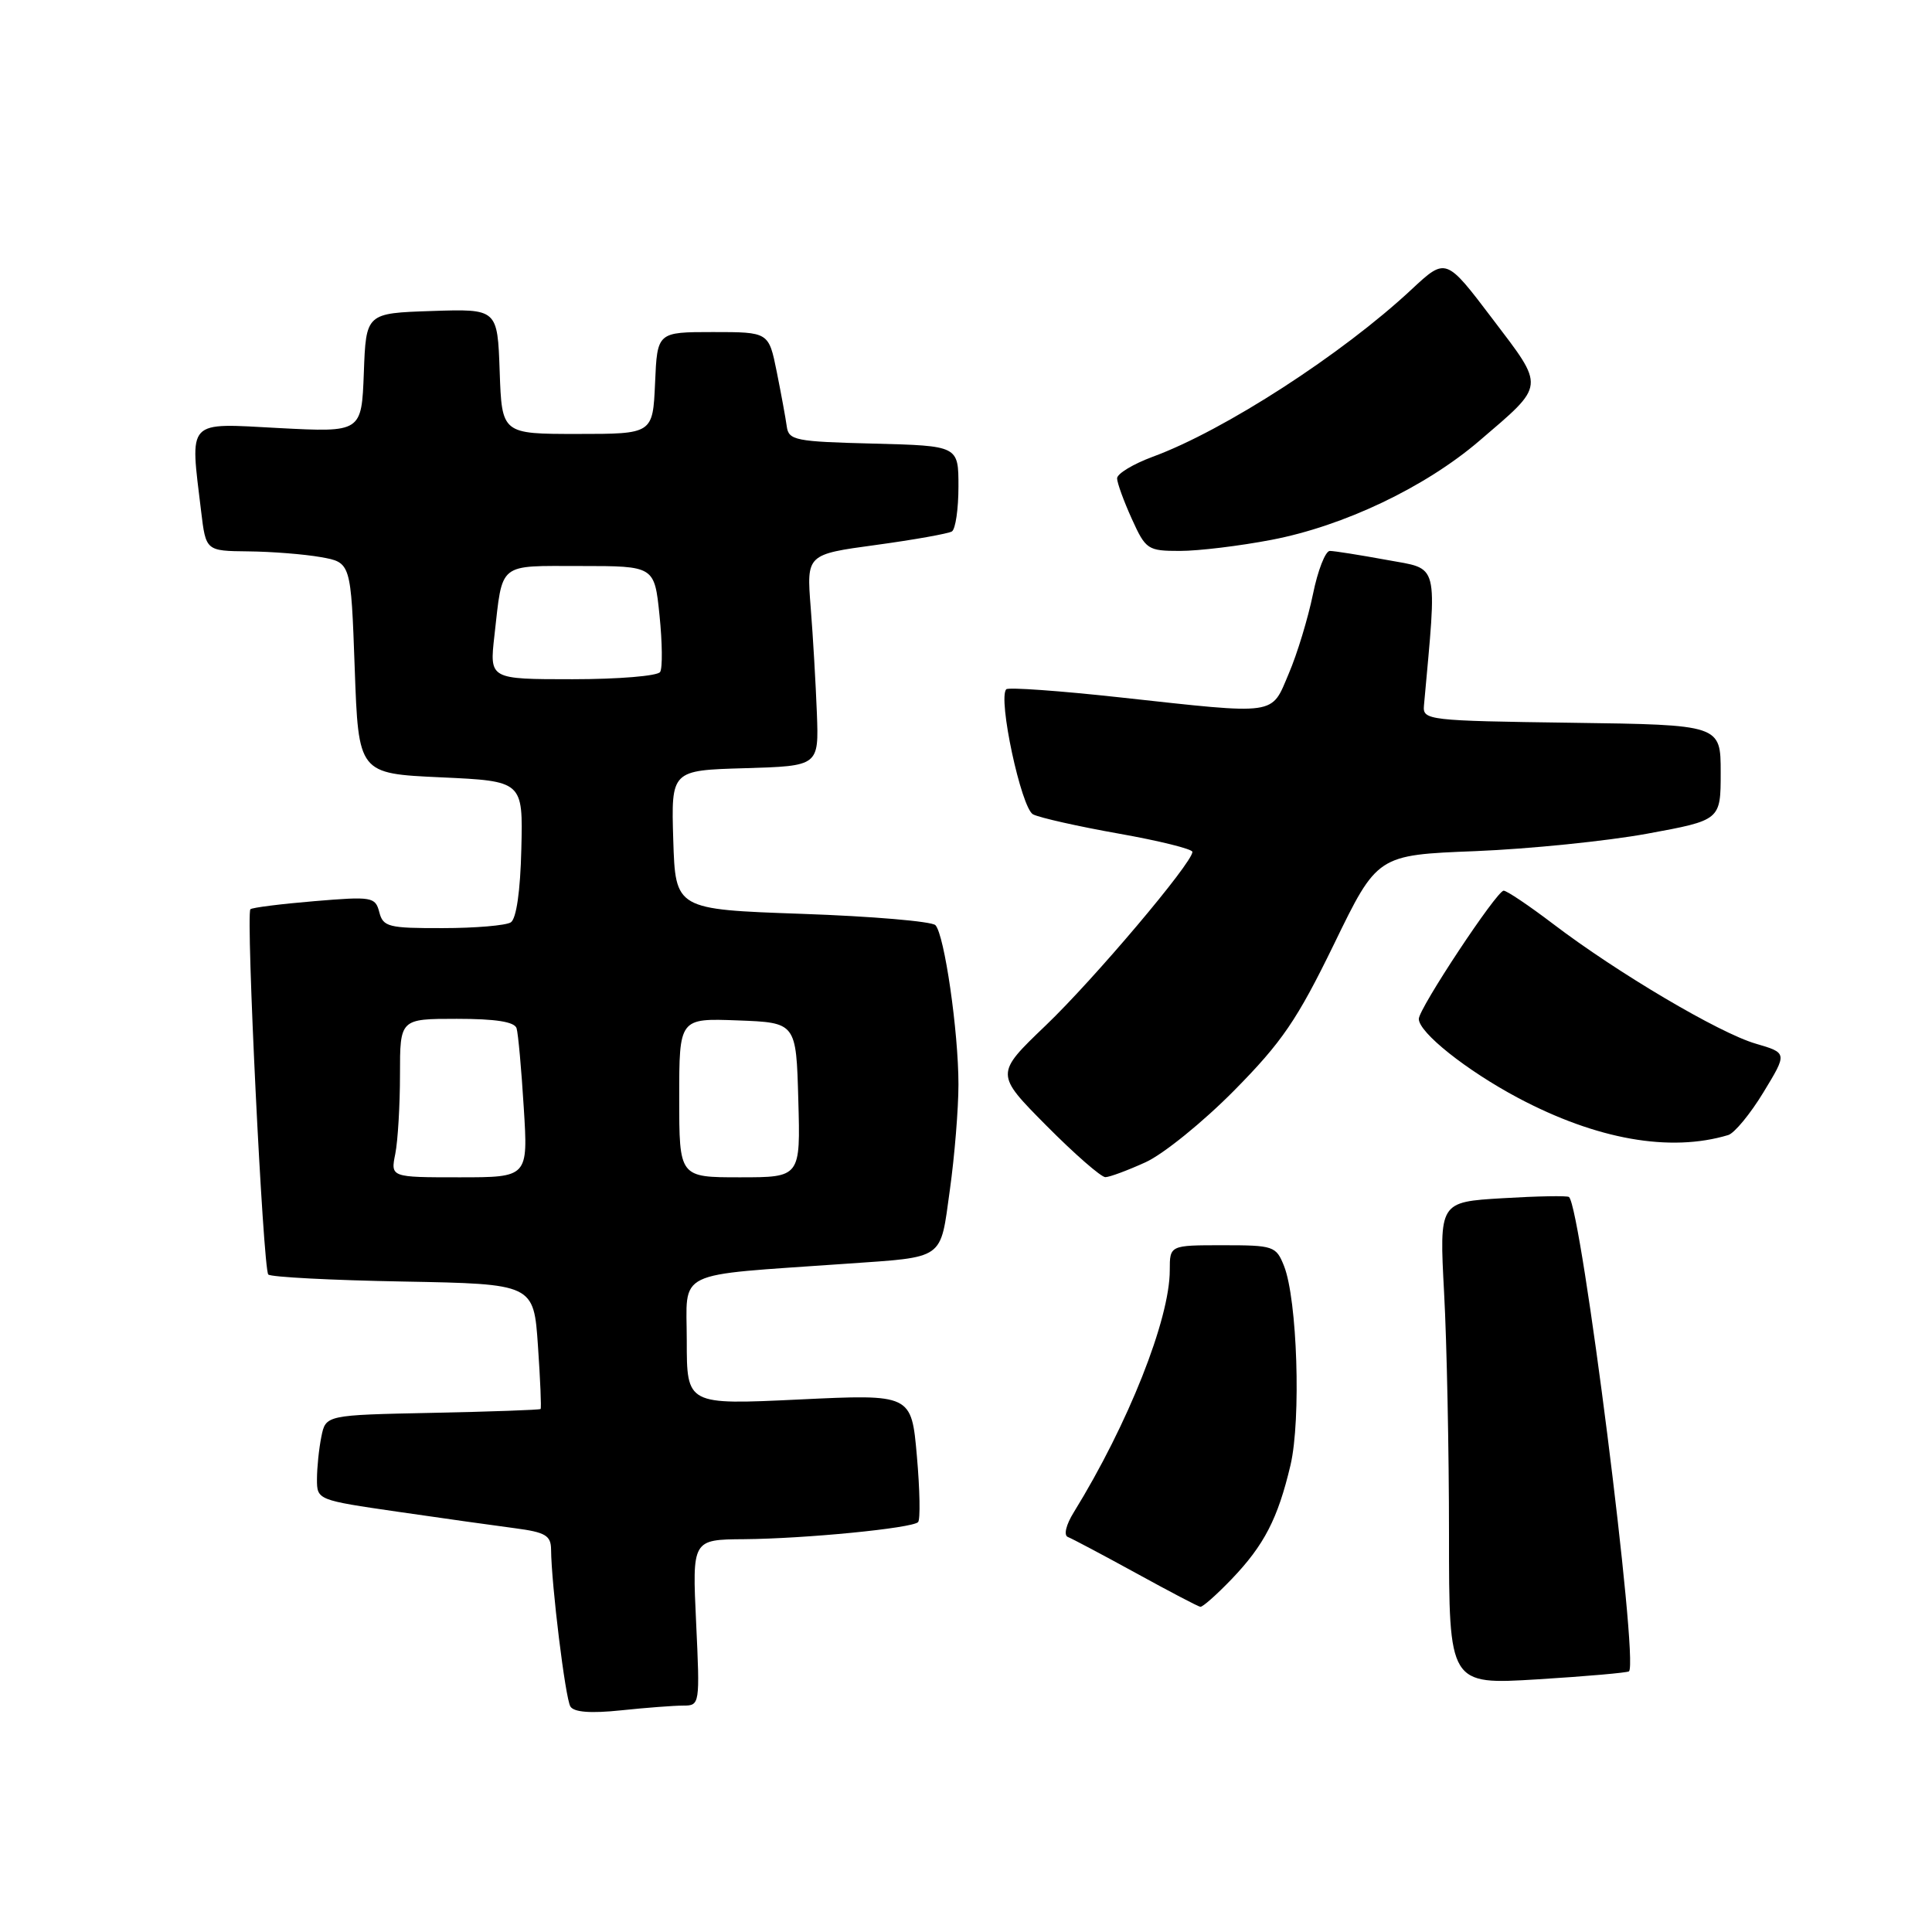 <?xml version="1.0" encoding="UTF-8" standalone="no"?>
<!DOCTYPE svg PUBLIC "-//W3C//DTD SVG 1.1//EN" "http://www.w3.org/Graphics/SVG/1.1/DTD/svg11.dtd" >
<svg xmlns="http://www.w3.org/2000/svg" xmlns:xlink="http://www.w3.org/1999/xlink" version="1.1" viewBox="0 0 256 256">
 <g >
 <path fill="currentColor"
d=" M 90.53 226.00 C 92.73 226.00 92.75 225.87 92.24 215.00 C 91.72 204.00 91.72 204.00 98.61 203.95 C 106.75 203.88 120.83 202.50 121.65 201.69 C 121.96 201.37 121.89 197.43 121.49 192.92 C 120.77 184.73 120.77 184.73 105.88 185.44 C 91.00 186.15 91.00 186.15 91.00 177.65 C 91.00 168.12 89.02 169.08 112.00 167.46 C 125.33 166.52 124.55 167.08 125.86 157.68 C 126.49 153.18 127.00 146.89 127.00 143.69 C 127.00 136.66 125.14 123.85 123.95 122.59 C 123.47 122.09 115.52 121.41 106.29 121.09 C 89.50 120.50 89.50 120.50 89.21 111.29 C 88.93 102.07 88.93 102.07 98.71 101.79 C 108.50 101.50 108.50 101.50 108.24 94.50 C 108.09 90.65 107.73 84.34 107.42 80.48 C 106.87 73.46 106.87 73.46 116.07 72.21 C 121.13 71.52 125.65 70.71 126.13 70.42 C 126.61 70.12 127.00 67.45 127.00 64.47 C 127.00 59.07 127.00 59.07 115.76 58.78 C 105.39 58.52 104.50 58.35 104.25 56.50 C 104.10 55.40 103.50 52.14 102.92 49.25 C 101.86 44.00 101.86 44.00 94.47 44.00 C 87.09 44.00 87.09 44.00 86.80 50.75 C 86.50 57.50 86.50 57.50 76.50 57.50 C 66.50 57.50 66.50 57.50 66.21 49.21 C 65.92 40.92 65.92 40.92 57.21 41.21 C 48.50 41.50 48.50 41.50 48.21 49.40 C 47.91 57.29 47.91 57.29 36.96 56.72 C 24.59 56.06 25.17 55.44 26.65 67.75 C 27.28 73.00 27.28 73.00 32.89 73.06 C 35.98 73.09 40.30 73.43 42.50 73.82 C 46.50 74.53 46.50 74.53 47.00 88.51 C 47.50 102.50 47.50 102.50 58.40 103.00 C 69.30 103.50 69.30 103.50 69.08 112.48 C 68.95 118.08 68.42 121.75 67.68 122.22 C 67.03 122.63 62.97 122.98 58.66 122.98 C 51.49 123.00 50.76 122.82 50.26 120.87 C 49.73 118.84 49.30 118.77 41.64 119.41 C 37.21 119.78 33.40 120.26 33.18 120.48 C 32.56 121.11 34.86 168.19 35.55 168.88 C 35.89 169.22 43.94 169.64 53.44 169.81 C 70.72 170.13 70.72 170.13 71.28 178.31 C 71.59 182.81 71.75 186.59 71.63 186.70 C 71.51 186.82 65.06 187.05 57.29 187.21 C 43.16 187.50 43.16 187.50 42.58 190.38 C 42.26 191.96 42.00 194.49 42.00 196.01 C 42.00 198.75 42.06 198.77 52.75 200.32 C 58.66 201.18 65.64 202.16 68.25 202.50 C 72.27 203.03 73.00 203.46 73.02 205.31 C 73.06 209.96 74.91 225.05 75.58 226.12 C 76.05 226.88 78.26 227.05 82.28 226.63 C 85.59 226.28 89.30 226.00 90.53 226.00 Z  M 215.85 221.46 C 217.16 220.23 209.55 160.08 207.90 158.61 C 207.68 158.42 203.72 158.49 199.10 158.77 C 190.71 159.27 190.71 159.27 191.35 171.29 C 191.71 177.90 192.00 192.30 192.00 203.28 C 192.00 223.24 192.00 223.24 203.75 222.52 C 210.21 222.12 215.66 221.64 215.85 221.46 Z  M 163.19 209.25 C 167.52 204.73 169.32 201.23 171.00 194.13 C 172.41 188.09 171.90 172.19 170.14 167.75 C 169.09 165.11 168.76 165.00 162.02 165.00 C 155.00 165.00 155.00 165.00 155.00 168.32 C 155.00 174.80 149.49 188.70 142.28 200.39 C 141.25 202.05 140.92 203.43 141.50 203.66 C 142.05 203.87 146.10 206.02 150.50 208.43 C 154.90 210.85 158.75 212.87 159.05 212.91 C 159.35 212.96 161.21 211.31 163.19 209.25 Z  M 151.78 154.01 C 154.13 152.95 159.42 148.66 163.53 144.50 C 169.88 138.07 171.88 135.13 176.76 125.11 C 182.50 113.29 182.50 113.29 195.50 112.78 C 202.65 112.49 212.89 111.45 218.25 110.47 C 228.00 108.68 228.00 108.68 228.00 102.36 C 228.00 96.04 228.00 96.04 208.25 95.77 C 189.19 95.51 188.51 95.43 188.68 93.50 C 190.43 74.13 190.78 75.49 183.74 74.19 C 180.18 73.54 176.79 73.00 176.21 73.00 C 175.62 73.00 174.61 75.59 173.97 78.75 C 173.32 81.91 171.89 86.64 170.77 89.25 C 168.39 94.86 169.49 94.71 148.43 92.41 C 140.41 91.53 133.62 91.05 133.34 91.33 C 132.19 92.48 135.32 107.10 136.89 107.91 C 137.78 108.36 142.89 109.51 148.25 110.46 C 153.61 111.41 158.00 112.50 158.00 112.88 C 158.00 114.33 144.96 129.76 138.54 135.90 C 131.86 142.30 131.86 142.30 138.65 149.15 C 142.39 152.92 145.91 155.99 146.47 155.98 C 147.04 155.97 149.43 155.08 151.78 154.01 Z  M 229.00 150.40 C 229.82 150.15 231.93 147.60 233.67 144.73 C 236.84 139.52 236.84 139.52 232.64 138.29 C 227.82 136.89 214.30 128.90 205.79 122.42 C 202.59 119.99 199.65 118.01 199.24 118.02 C 198.31 118.05 188.00 133.63 188.00 135.01 C 188.00 136.82 194.32 141.84 201.14 145.47 C 211.56 151.00 221.29 152.72 229.00 150.40 Z  M 168.49 71.53 C 178.05 69.70 188.83 64.57 196.00 58.43 C 204.84 50.86 204.77 51.48 197.74 42.22 C 191.59 34.11 191.59 34.11 187.04 38.35 C 177.85 46.93 162.20 57.05 152.75 60.52 C 150.14 61.49 148.01 62.77 148.02 63.39 C 148.03 64.00 148.91 66.41 149.97 68.75 C 151.82 72.83 152.08 73.00 156.36 73.00 C 158.82 73.00 164.27 72.34 168.49 71.53 Z  M 52.38 152.88 C 52.72 151.16 53.00 146.43 53.00 142.38 C 53.00 135.00 53.00 135.00 60.53 135.00 C 65.68 135.00 68.18 135.39 68.45 136.25 C 68.66 136.94 69.09 141.66 69.40 146.75 C 69.98 156.00 69.98 156.00 60.86 156.00 C 51.75 156.00 51.75 156.00 52.38 152.88 Z  M 90.00 145.46 C 90.00 134.92 90.00 134.92 97.75 135.21 C 105.50 135.50 105.50 135.50 105.78 145.75 C 106.07 156.00 106.07 156.00 98.03 156.00 C 90.00 156.00 90.00 156.00 90.00 145.46 Z  M 65.51 84.25 C 66.63 74.39 65.88 75.00 76.93 75.00 C 86.72 75.00 86.72 75.00 87.39 81.54 C 87.76 85.14 87.80 88.52 87.47 89.04 C 87.15 89.57 81.93 90.00 75.87 90.00 C 64.86 90.00 64.86 90.00 65.51 84.25 Z "/>
</g>
</svg>